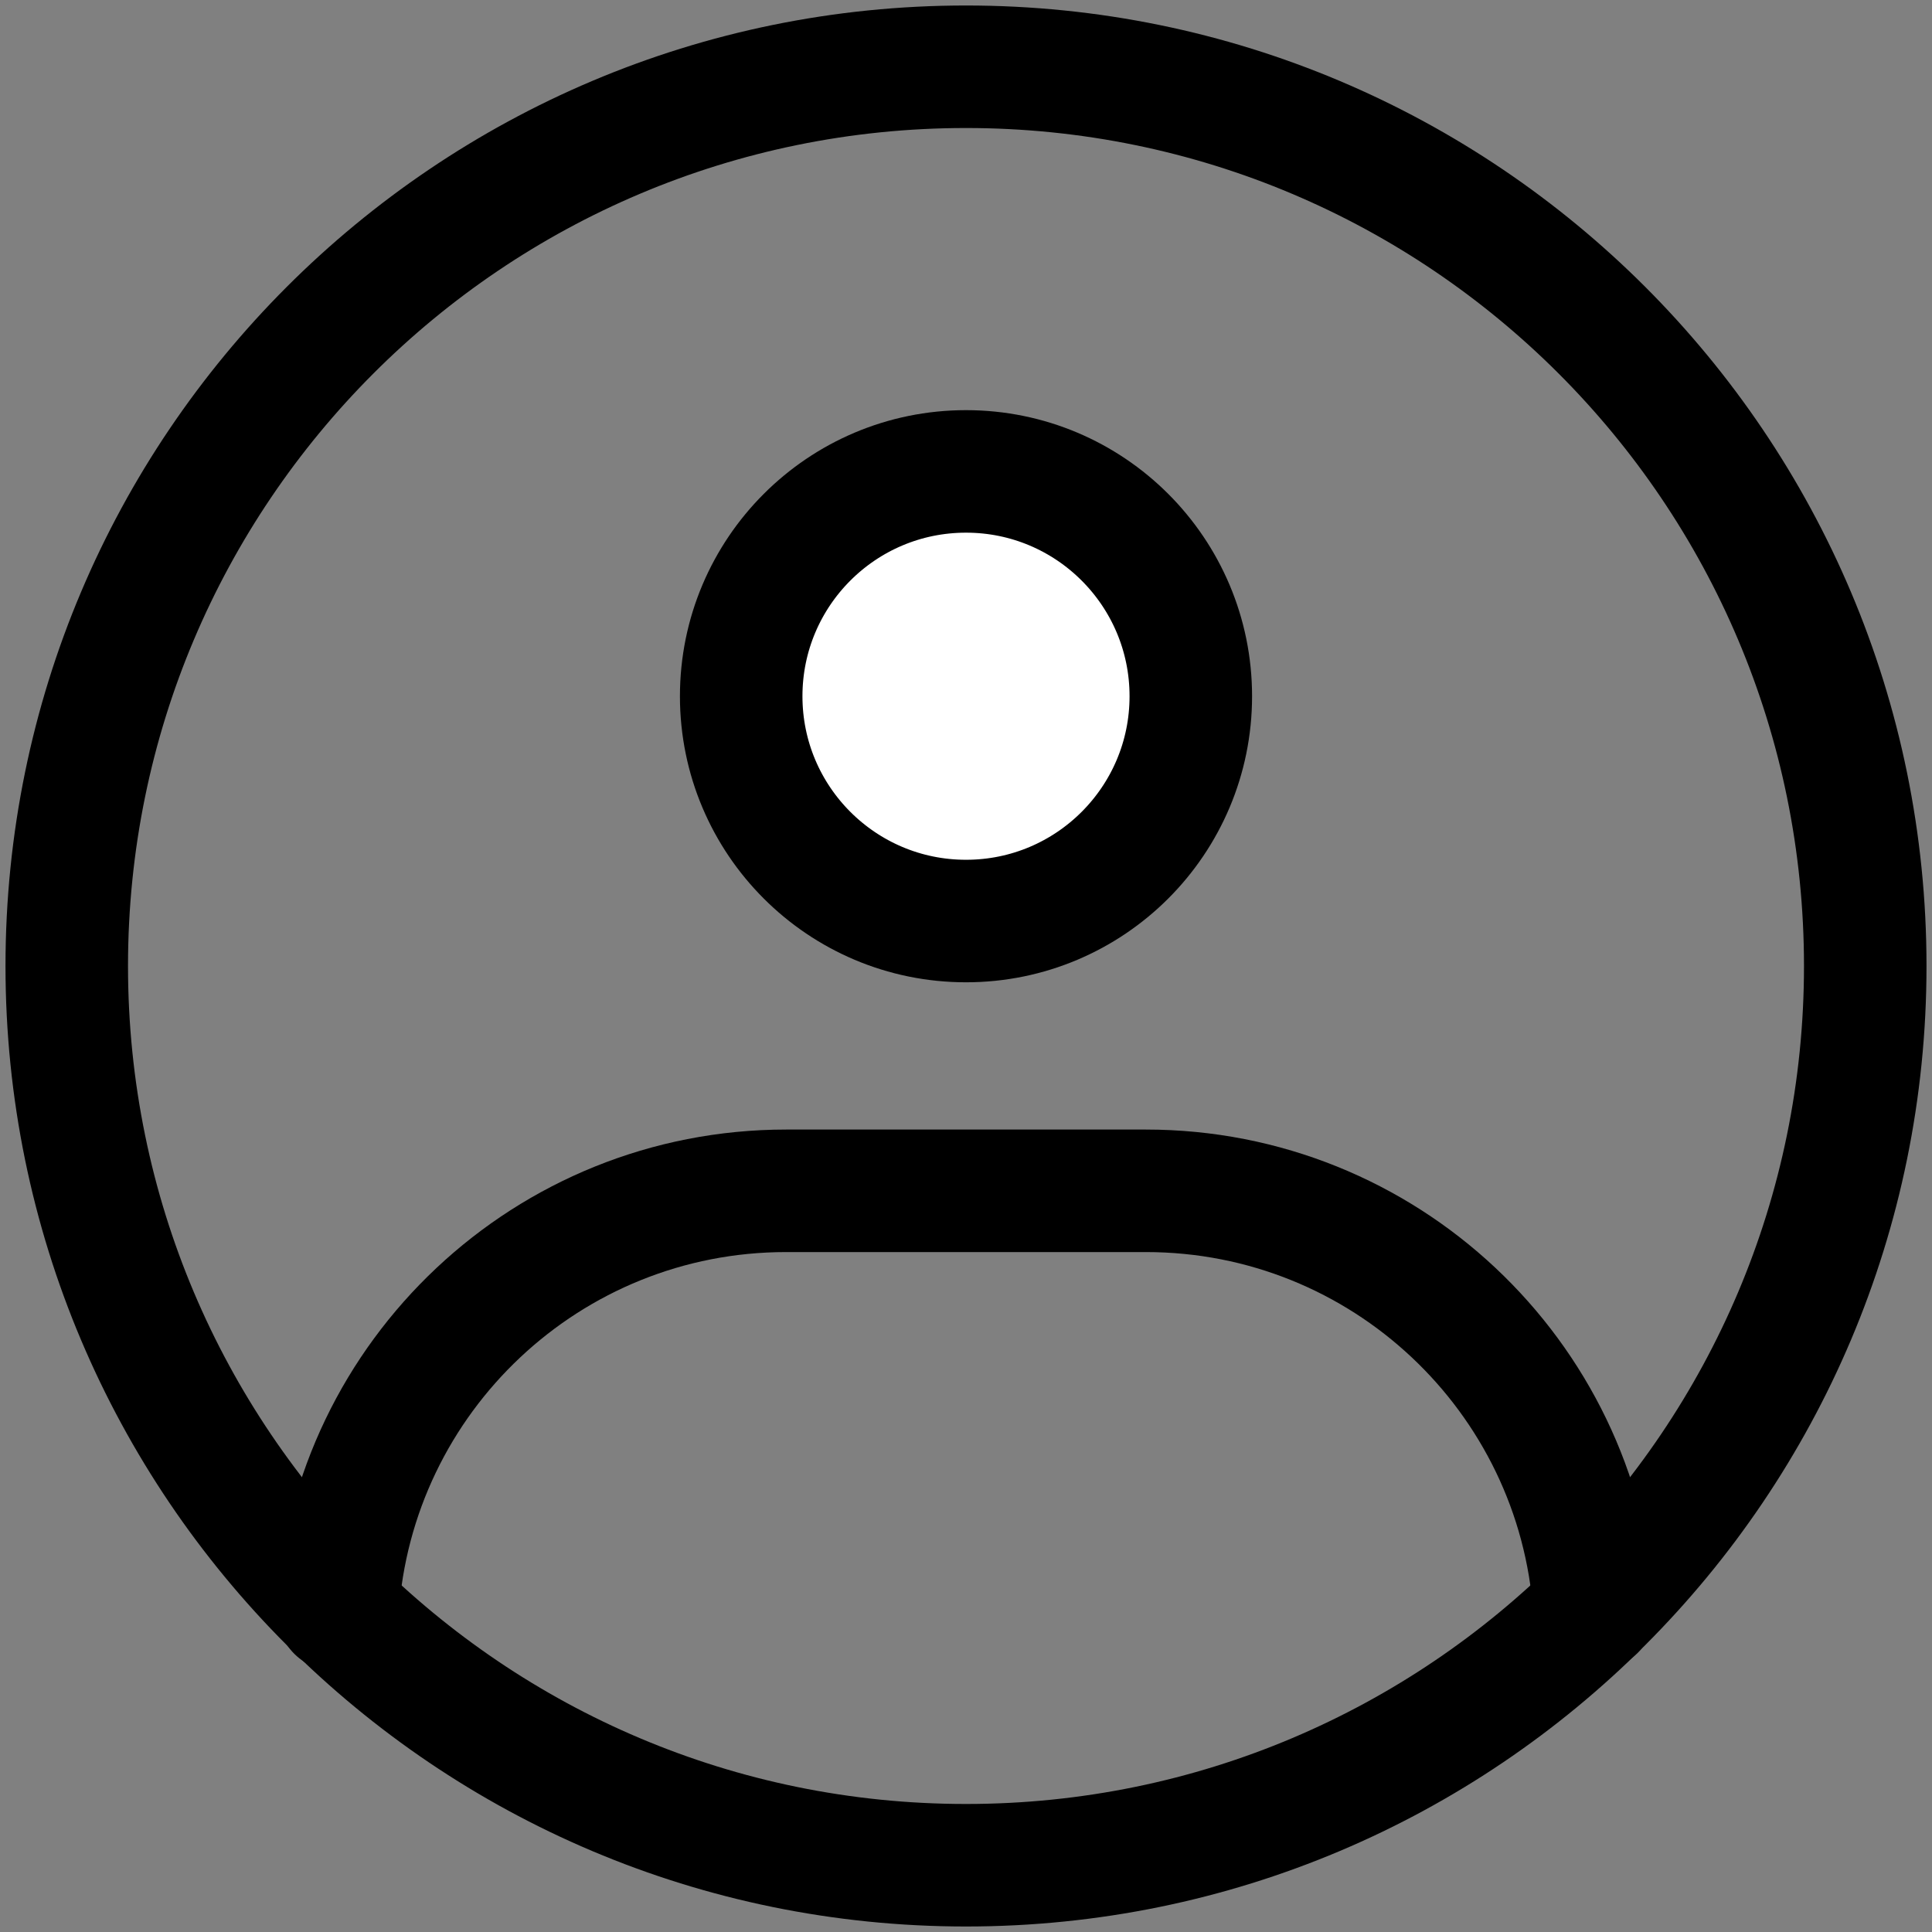 <svg width="205" height="205" viewBox="0 0 205 205" fill="none" xmlns="http://www.w3.org/2000/svg">
<rect x="0" y="0" width="205" height="205" fill="#808080" stroke="none"/>
<path fill-rule="evenodd" clip-rule="evenodd" d="M102.5 197.916C155.197 197.916 197.917 155.197 197.917 102.5C197.917 49.803 155.197 7.083 102.5 7.083C49.803 7.083 7.083 49.803 7.083 102.5C7.083 155.197 49.803 197.916 102.5 197.916Z" stroke="black" stroke-width="13" stroke-linecap="round" stroke-linejoin="round"/>
<path d="M102.5 97.729C115.674 97.729 126.354 87.049 126.354 73.875C126.354 60.7 115.674 50.02 102.5 50.02C89.326 50.02 78.646 60.7 78.646 73.875C78.646 87.049 89.326 97.729 102.5 97.729Z" fill="white" stroke="black" stroke-width="13" stroke-linejoin="round"/>
<path d="M35.813 170.875C37.453 146.013 58.139 126.354 83.417 126.354H121.583C146.828 126.354 167.493 145.961 169.18 170.777" stroke="black" stroke-width="13" stroke-linecap="round" stroke-linejoin="round"/>
</svg>
